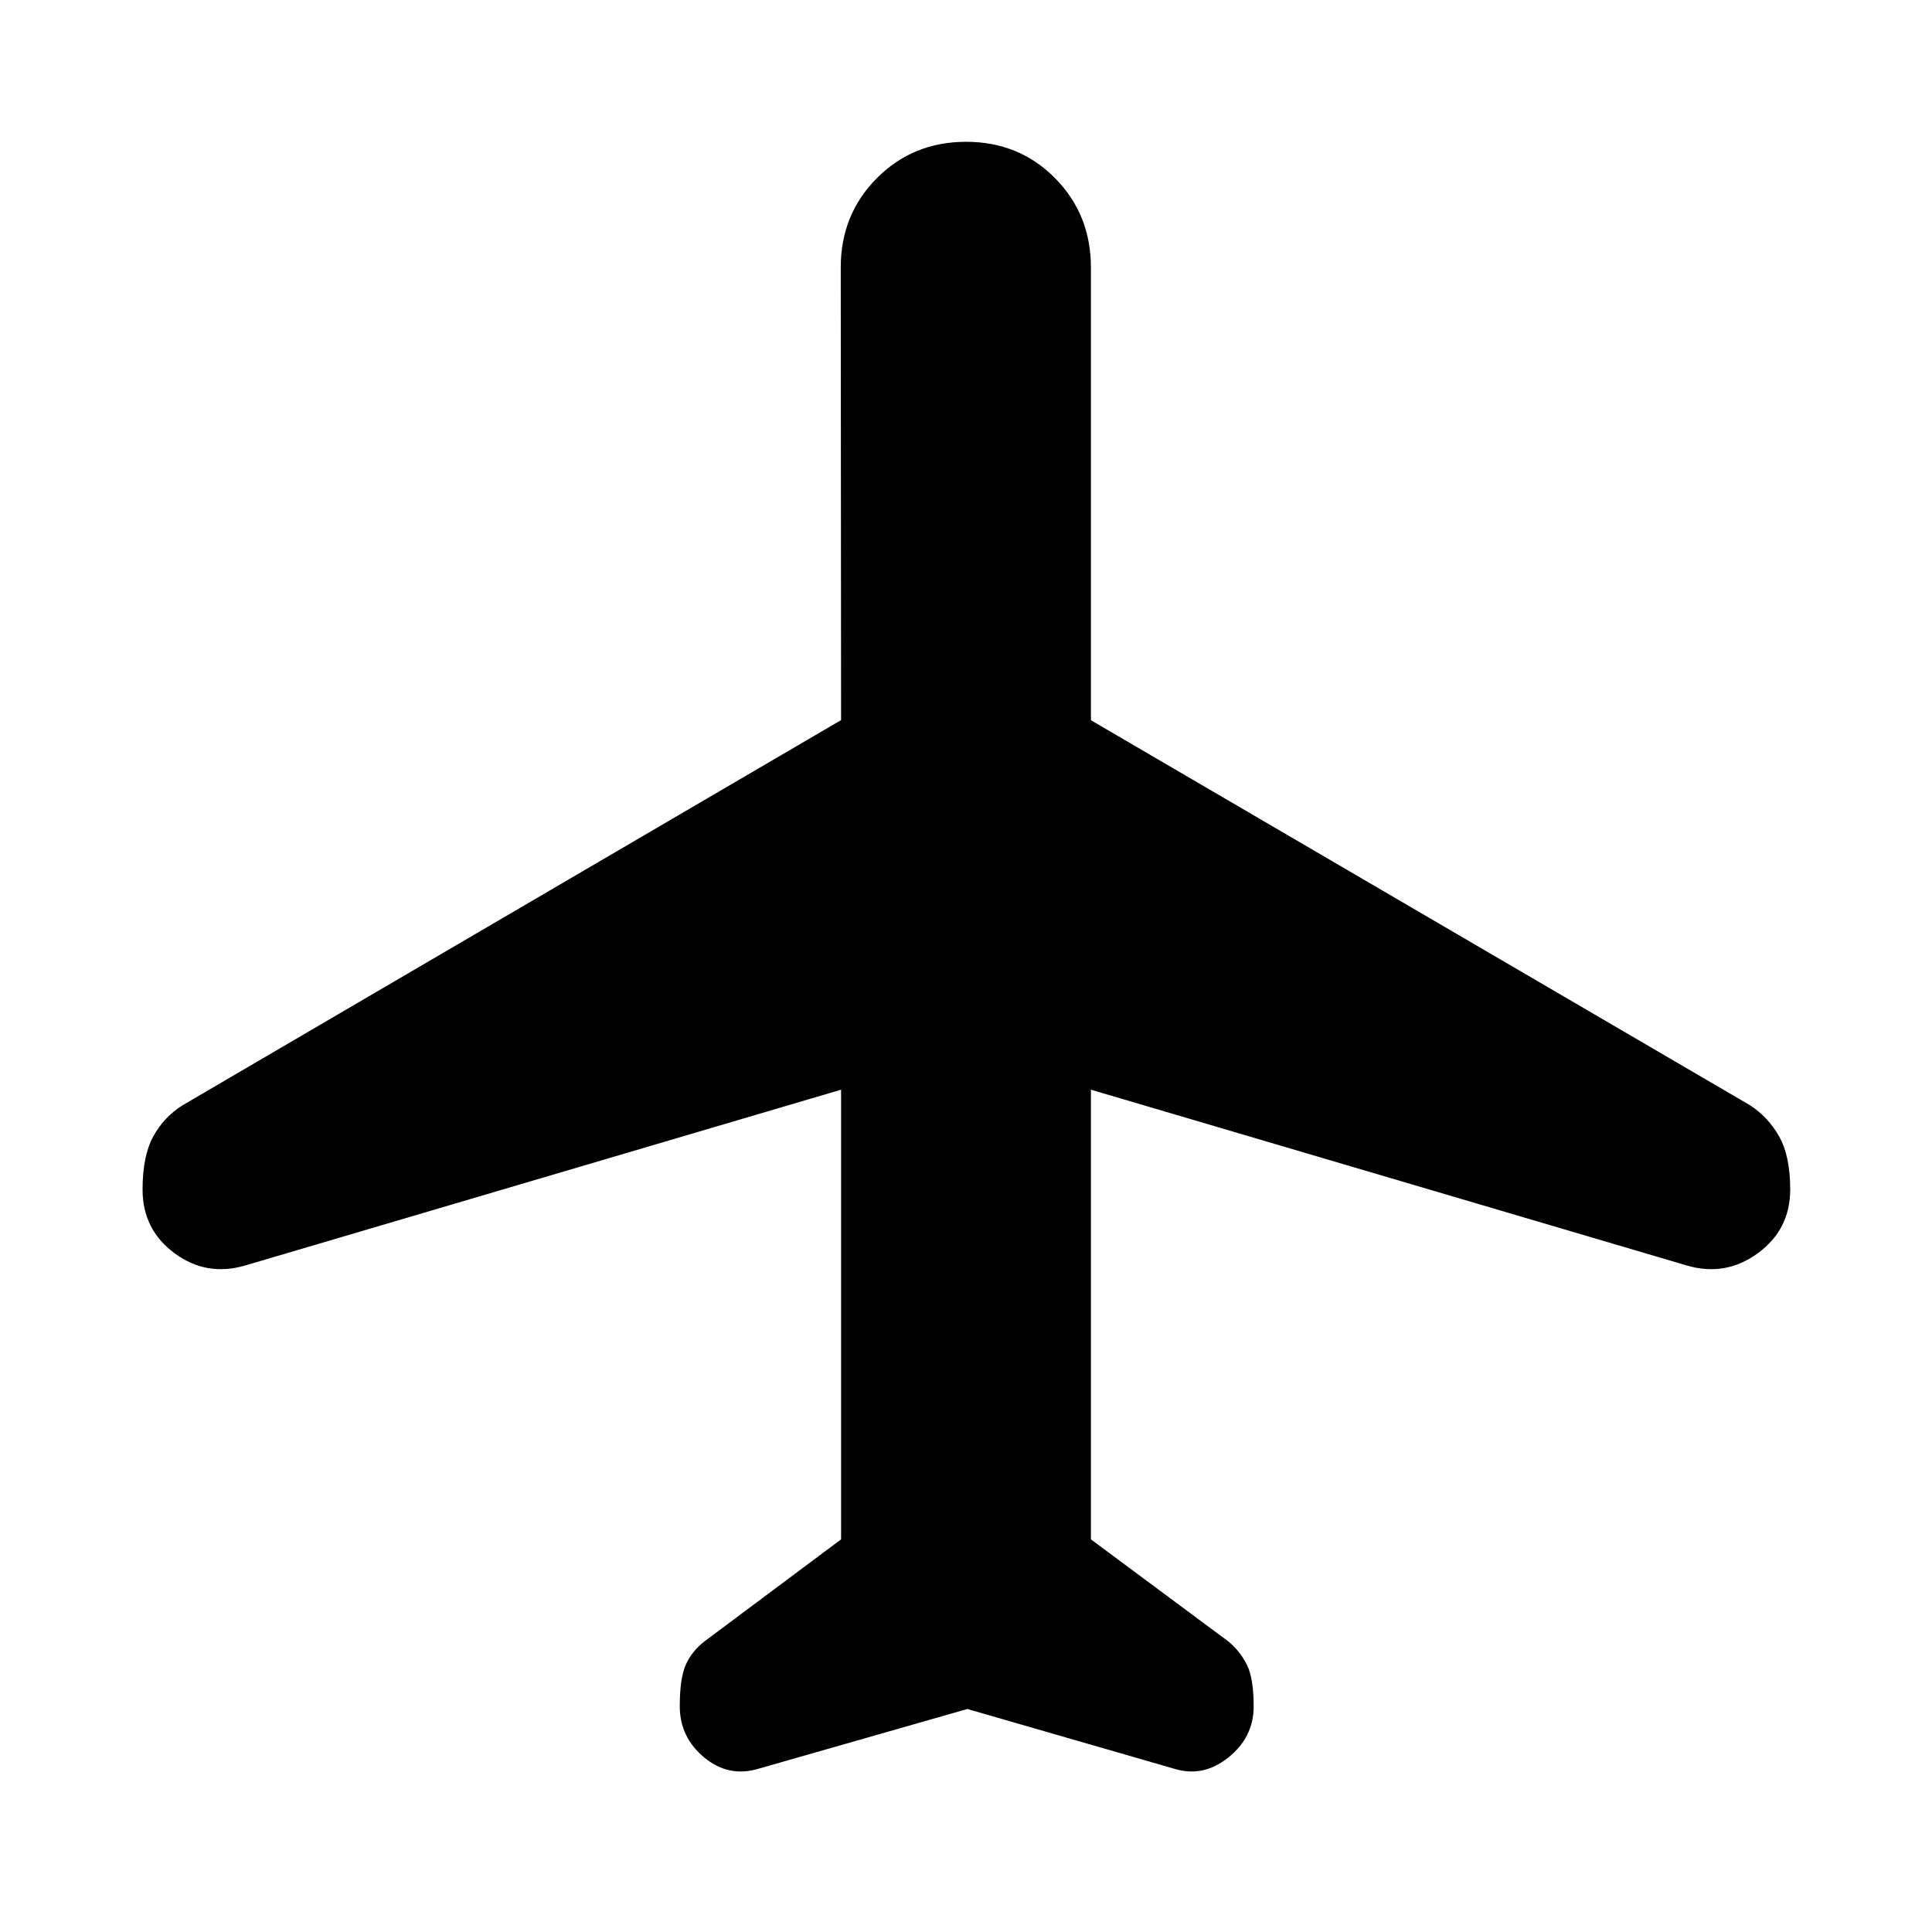<svg xmlns="http://www.w3.org/2000/svg" height="40" viewBox="0 -960 960 960" width="40"><path d="M480.67-110.81 376.93-81.14q-14.83 4.48-26.99-5.57-12.17-10.05-12.17-25.51 0-13.74 2.95-20.47 2.94-6.73 9.34-11.73l67.87-50.68v-223.44L121.88-331.2q-19.27 5.67-35.16-6.08-15.88-11.76-15.88-31.64 0-16.72 5.33-26.42 5.33-9.69 14.59-15.48l327.17-191.37-.17-224.9q0-26.36 17.97-44.41 17.97-18.04 44.31-18.04 26.34 0 44.18 18.04 17.85 18.05 17.85 44.41v224.96l327.45 191.29q9.02 5.83 14.52 15.52t5.5 26.4q0 19.88-16.08 31.64-16.07 11.75-35.34 6.08l-296.05-87.34v223.44l68.2 50.65q6.07 5.03 9.37 11.79 3.3 6.76 3.3 20.64 0 15.16-12.52 25.26-12.52 10.1-27.02 5.62l-102.73-29.67Z"/></svg>